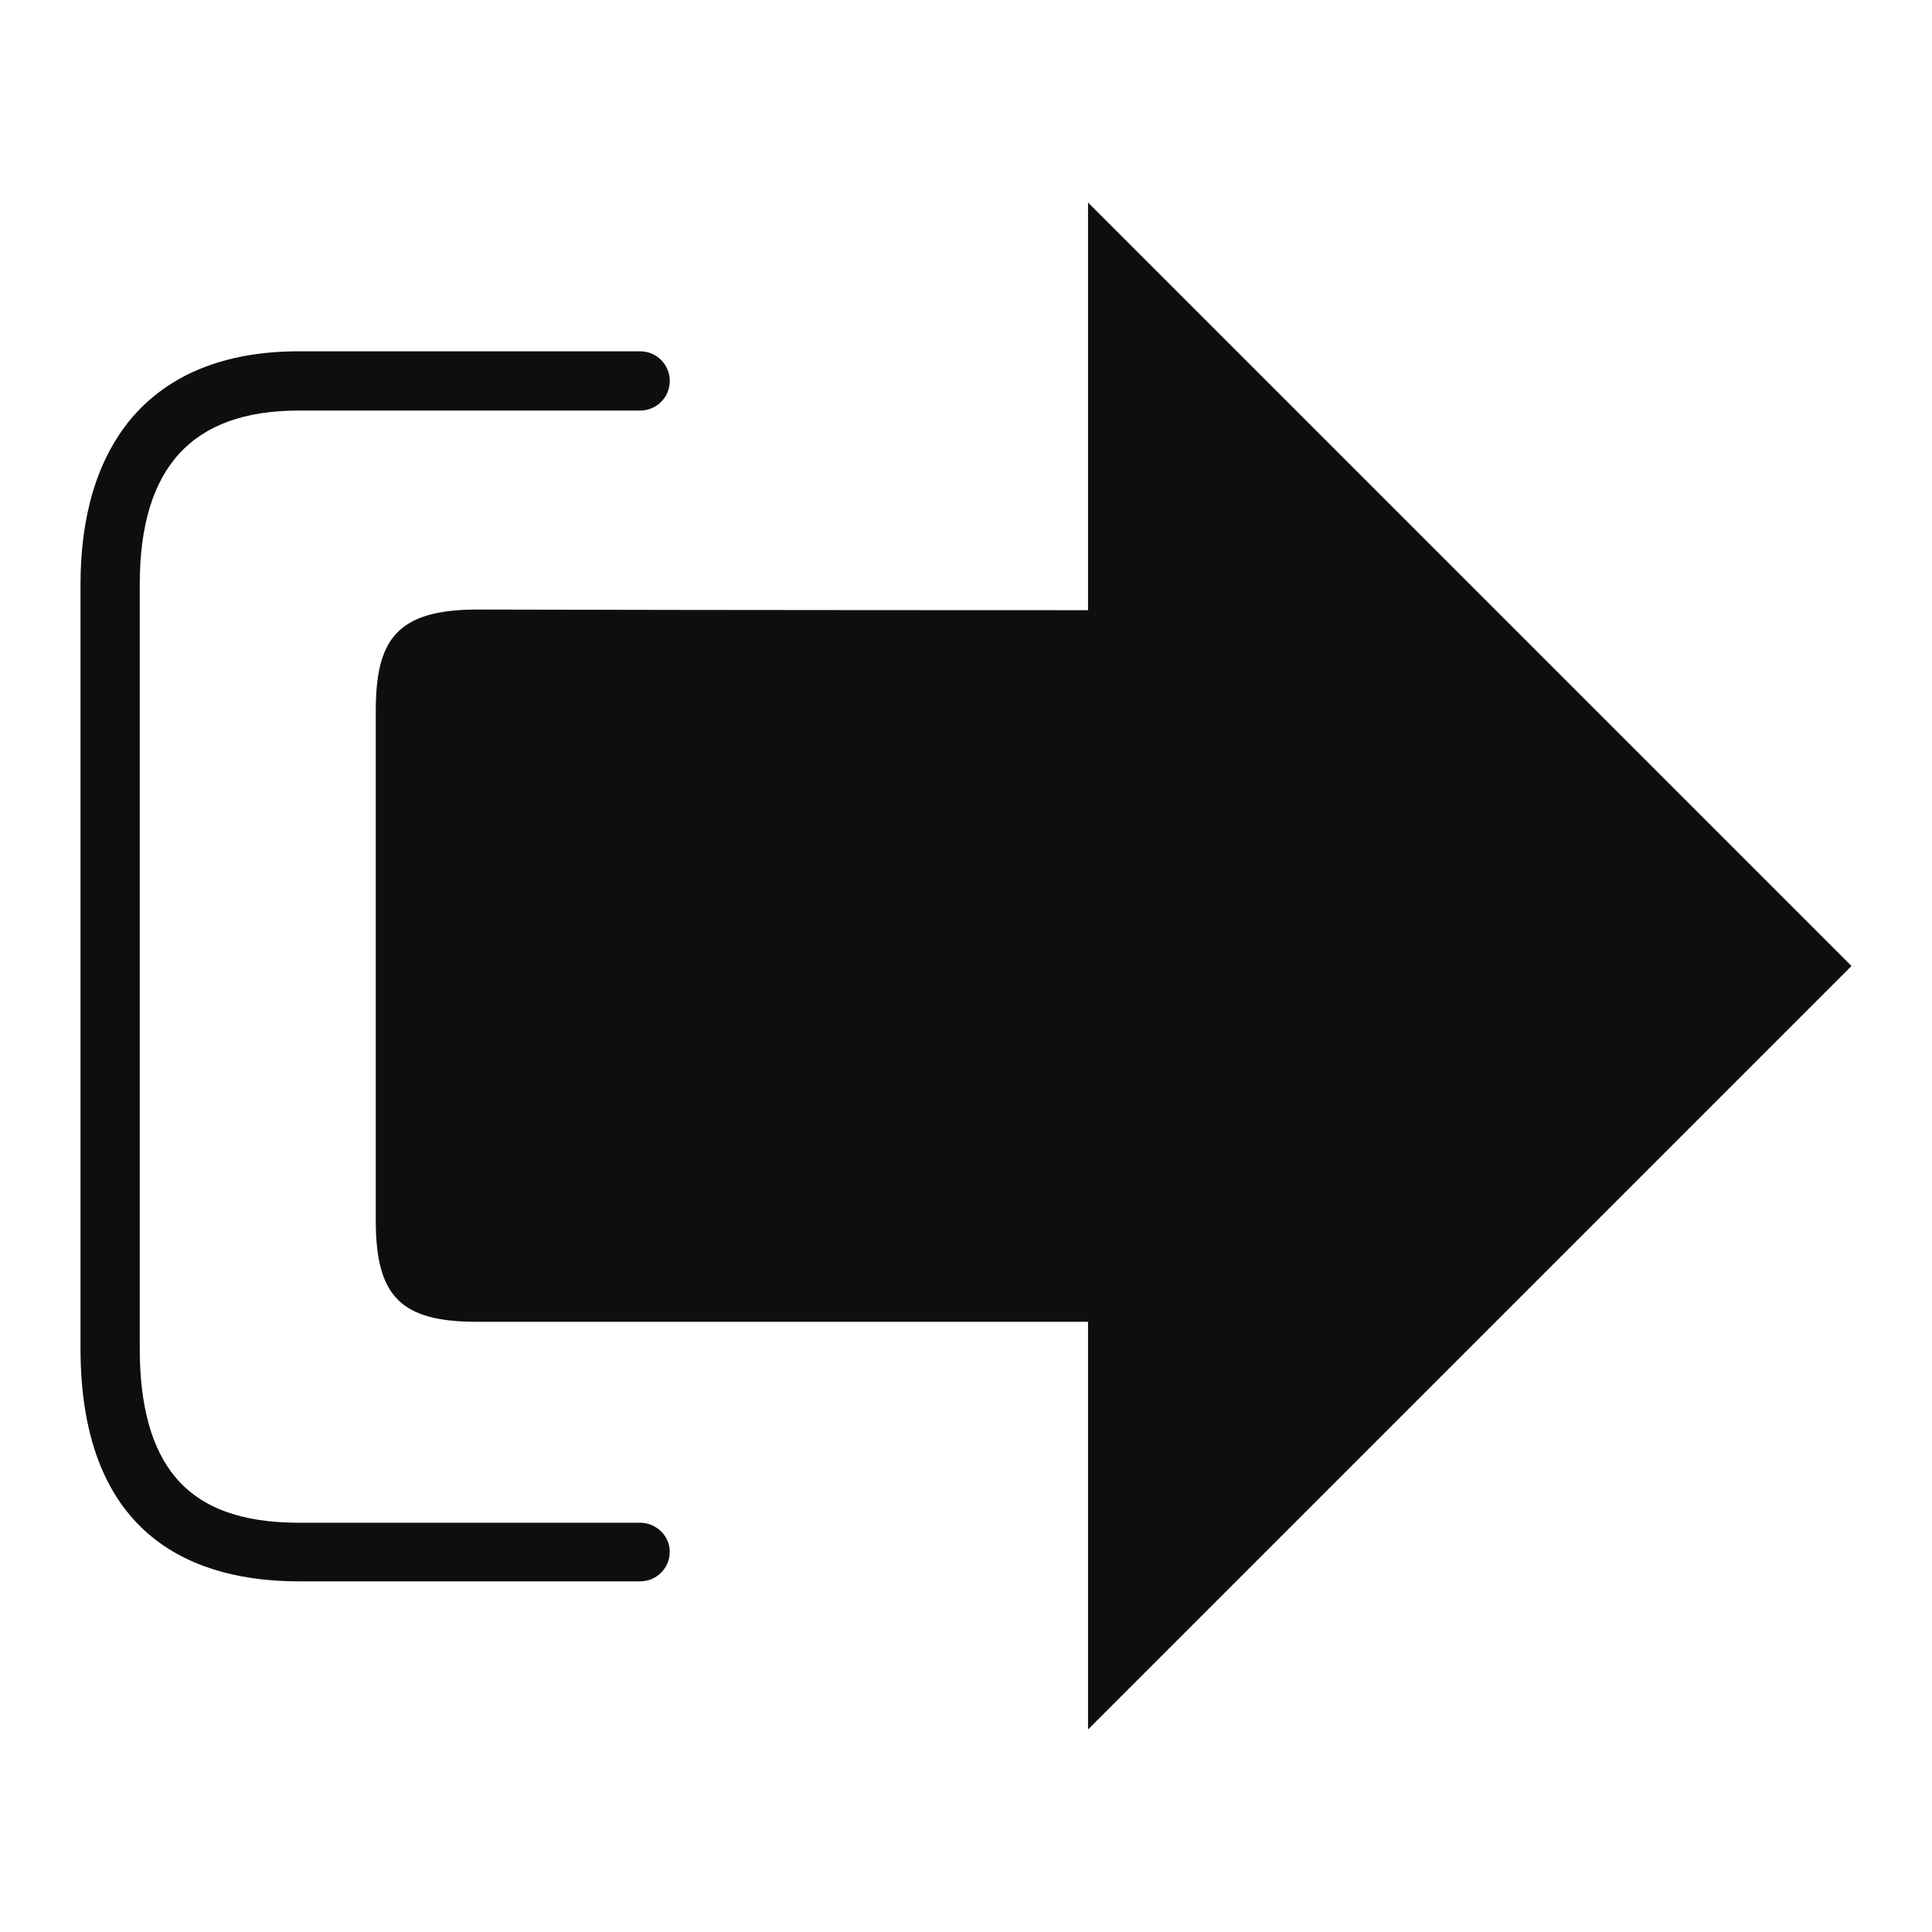 <?xml version="1.0" encoding="utf-8"?>
<!-- Generator: Adobe Illustrator 18.1.1, SVG Export Plug-In . SVG Version: 6.00 Build 0)  -->
<svg version="1.1" id="Layer_1" xmlns="http://www.w3.org/2000/svg" xmlns:xlink="http://www.w3.org/1999/xlink" x="0px" y="0px"
	 viewBox="0 0 600 600" enable-background="new 0 0 600 600" xml:space="preserve">
<g id="Layer_1_1_">
</g>
<g>
	<path fill="#0D0F0F" d="M575,300L337.9,62.9v126.6c0,0-115.4,0-189.7-0.2c-25.1,0-31.5,9.5-31.5,31.5c0,14.3,0,134.5,0,158.2
		s7.8,31.5,31.5,31.5s189.7,0,189.7,0v126.6L575,300z"/>
	<path fill="#0D0F0F" d="M198.8,472.9h-106c-17.8,0-30.3-4.6-38.3-14.1c-7.4-8.8-11.1-22.2-11.1-40V181.6
		c0-36.4,16.2-54.1,49.4-54.1h106c5.1,0,9.2-4.1,9.2-9.2s-4.1-9.2-9.2-9.2h-106c-23,0-40.7,7.2-52.4,21.3
		C30.2,142.9,25,160.1,25,181.6v237.1c0,59.9,36.8,72.4,67.8,72.4h106c5.1,0,9.2-4.1,9.2-9.2C208,477,203.8,472.9,198.8,472.9z"/>
</g>
</svg>
